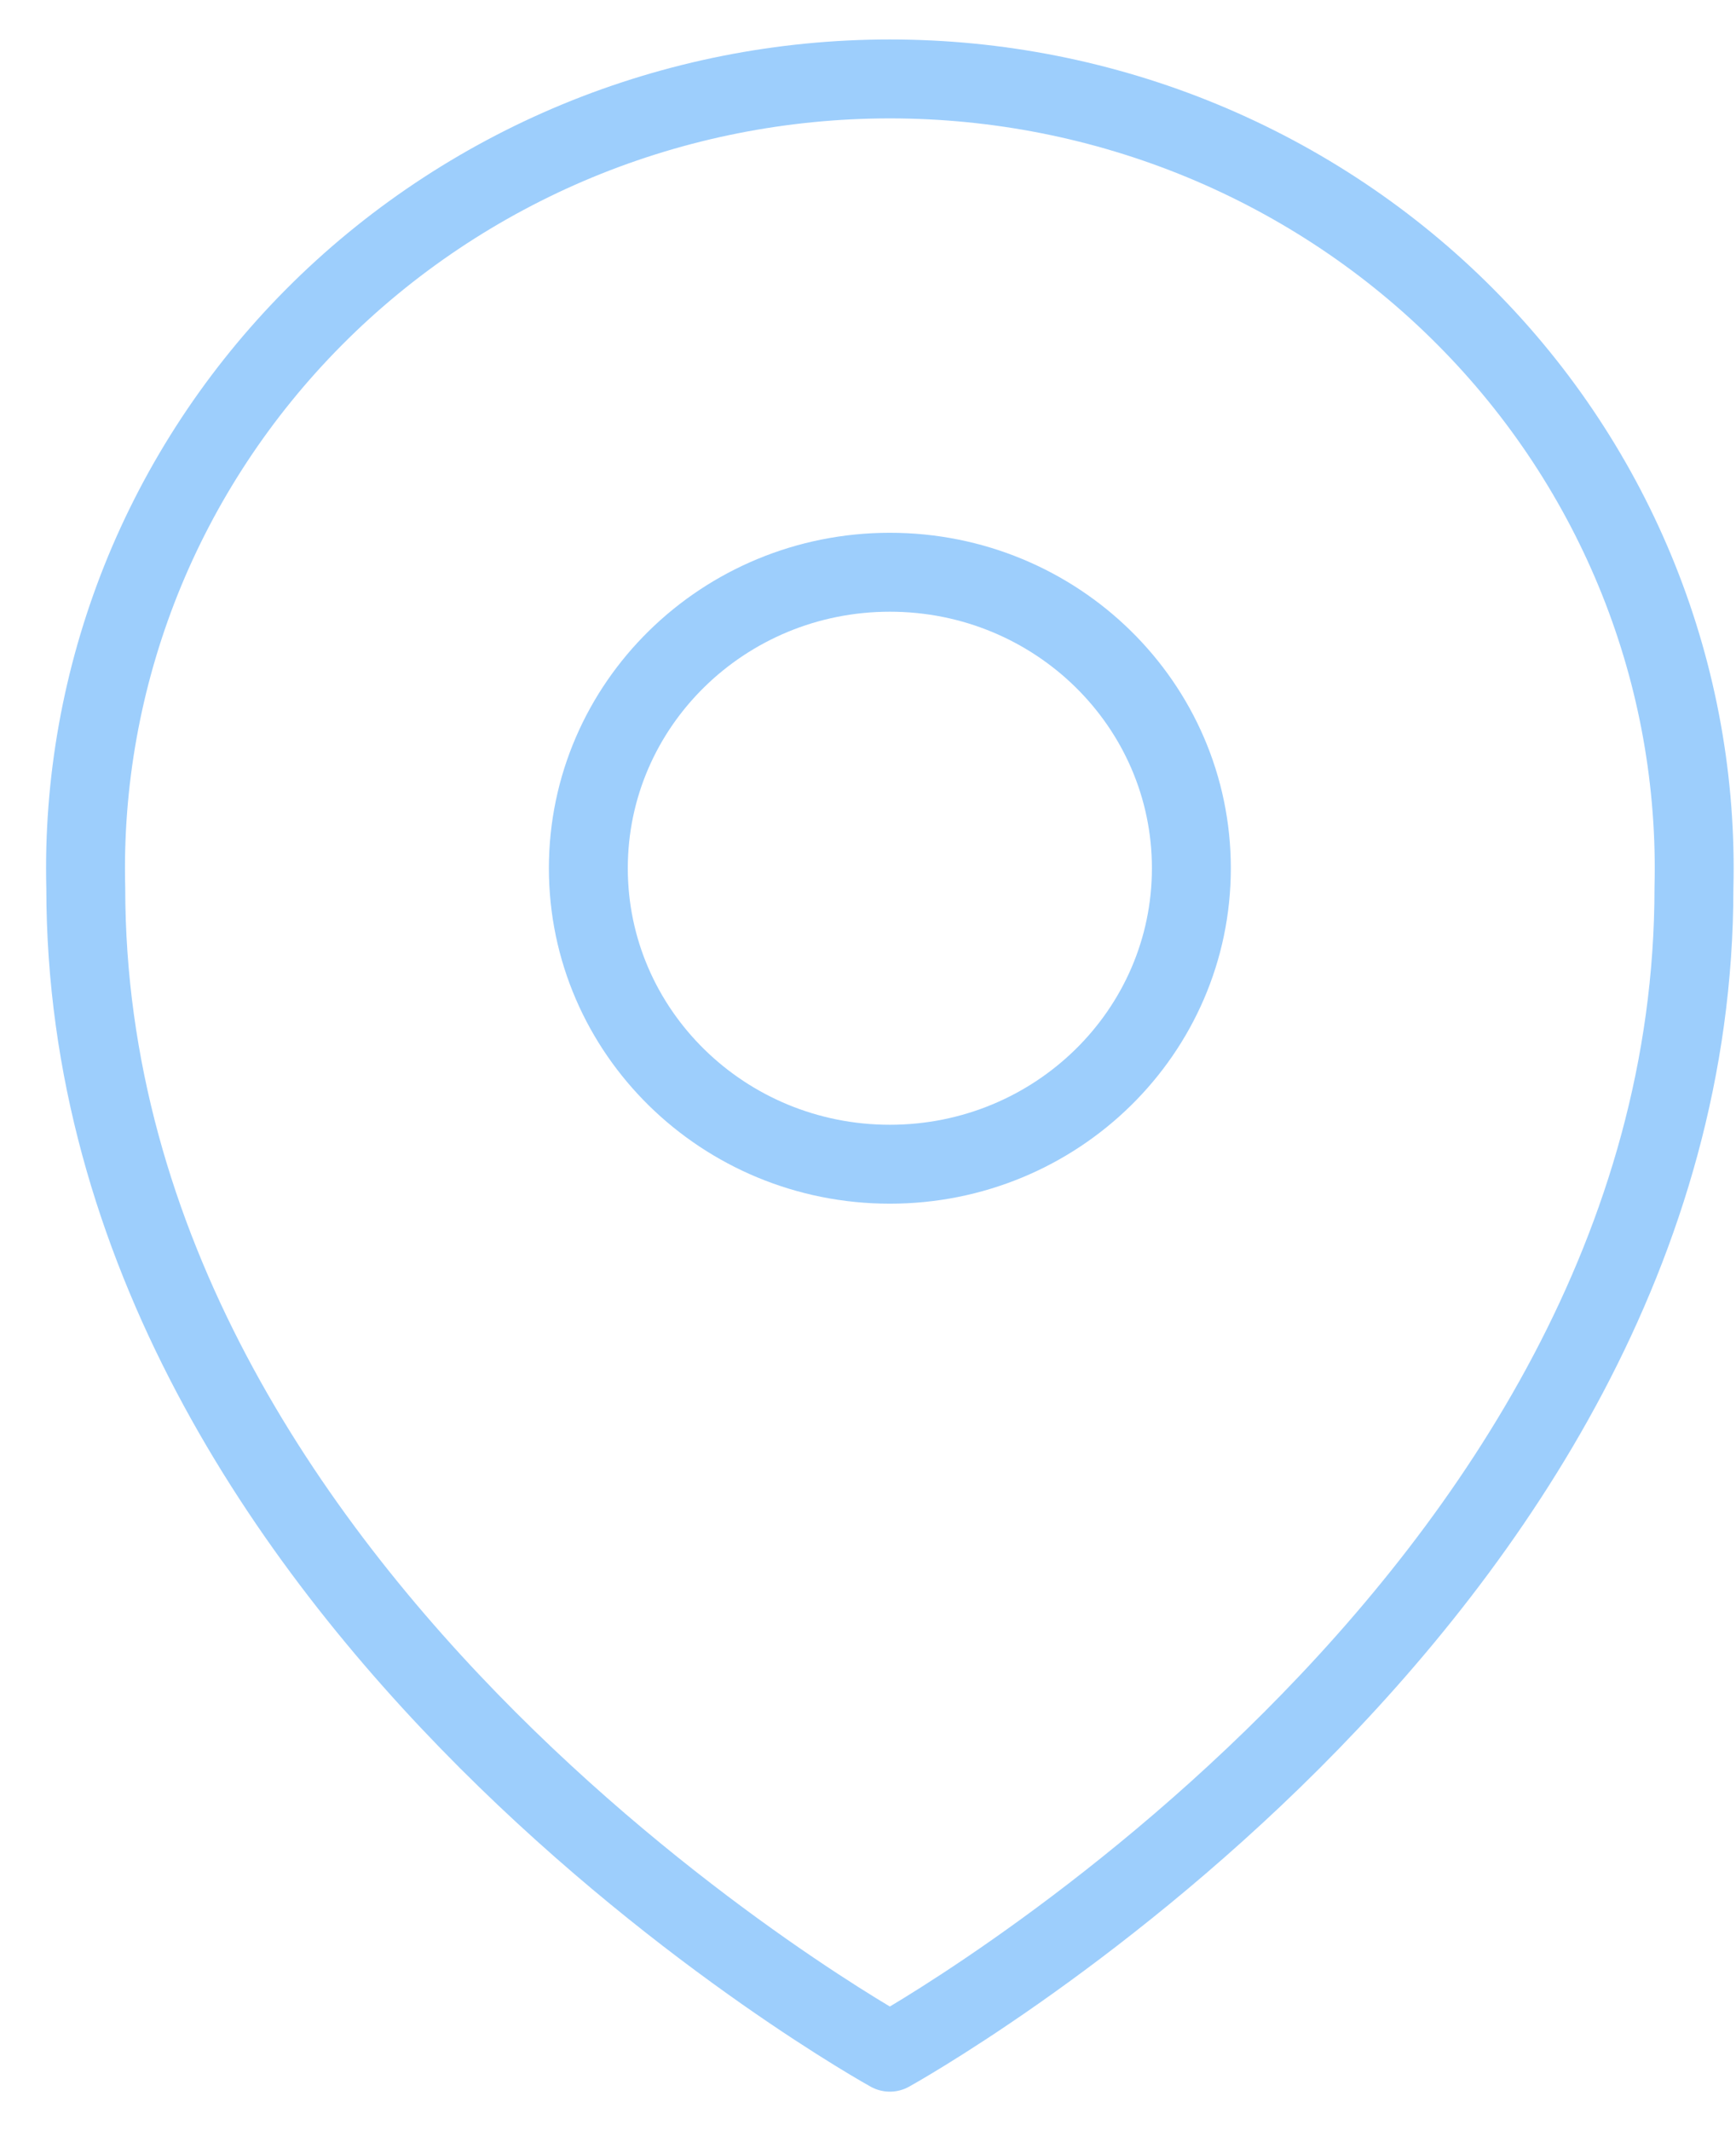 <svg width="22" height="27" viewBox="0 0 22 27" fill="none" xmlns="http://www.w3.org/2000/svg">
<path d="M11.277 26C11.277 26 1.087 20.375 1.087 11.25C1.053 9.916 1.292 8.589 1.788 7.346C2.285 6.104 3.031 4.972 3.98 4.017C4.93 3.062 6.065 2.303 7.318 1.784C8.571 1.266 9.917 1 11.277 1C12.637 1 13.983 1.266 15.236 1.784C16.49 2.303 17.625 3.062 18.574 4.017C19.524 4.972 20.269 6.104 20.766 7.346C21.263 8.589 21.501 9.916 21.467 11.25C21.467 20.375 11.277 26 11.277 26Z" stroke="#9DCEFC" stroke-linecap="round" stroke-linejoin="round"/>
<path d="M11.277 14.75C13.388 14.75 15.098 13.071 15.098 11C15.098 8.929 13.388 7.25 11.277 7.25C9.167 7.25 7.456 8.929 7.456 11C7.456 13.071 9.167 14.75 11.277 14.75Z" stroke="#9DCEFC" stroke-linecap="round" stroke-linejoin="round"/>
</svg>
